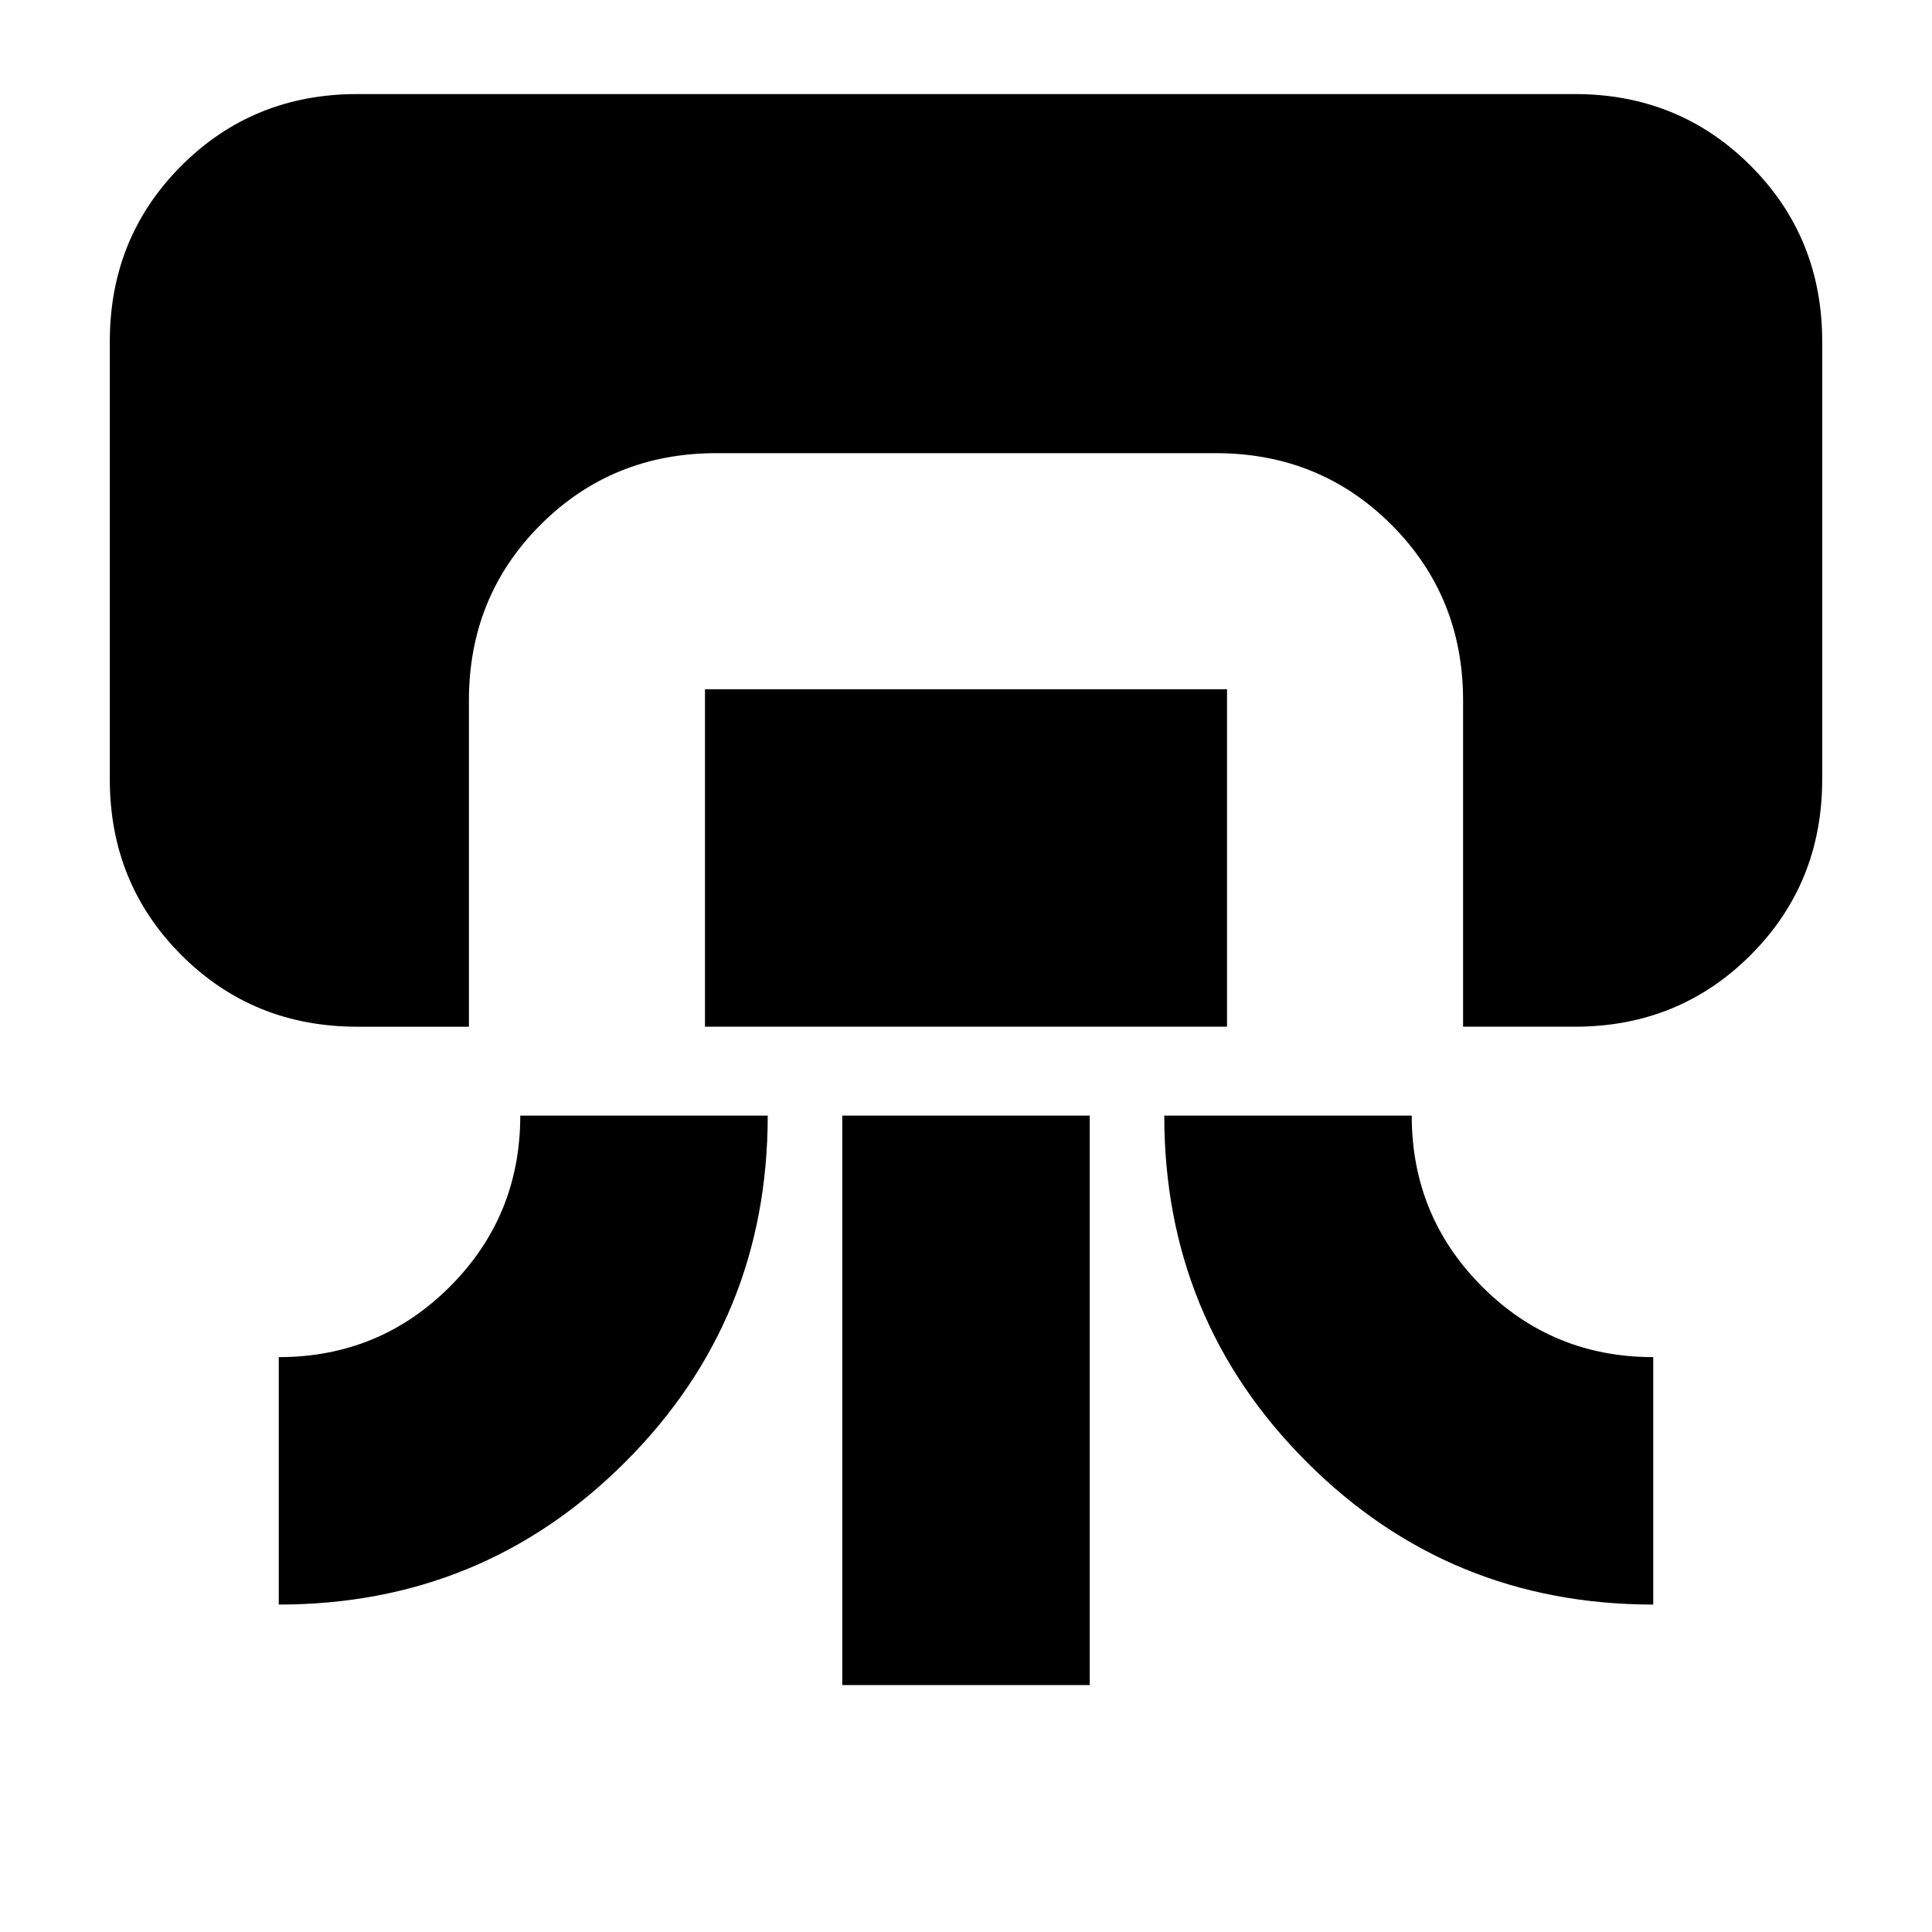 <svg xmlns="http://www.w3.org/2000/svg" height="24" viewBox="0 -960 960 960" width="24"><path d="M177.52-449.83q-51.78 0-87.37-35.58Q54.56-521 54.56-572.78V-790.3q0-51.79 35.59-87.37 35.59-35.59 87.37-35.59h604.96q51.78 0 87.37 35.59 35.59 35.58 35.59 87.37v217.52q0 51.78-35.59 87.37-35.59 35.58-87.37 35.58H727v-162.04q0-51.78-35.59-87.37-35.58-35.59-87.37-35.59H355.96q-51.79 0-87.37 35.59Q233-663.65 233-611.87v162.04h-55.48Zm81 44.18h122.96q0 101.35-70.81 172.15-70.81 70.8-172.15 70.8v-122.95q50 0 85-35t35-85Zm91.78-44.18v-167.69h259.4v167.69H350.3Zm68.22 327.13v-282.95h122.96v282.95H418.52Zm160-282.95h122.96q0 50 35 85t85 35v122.95q-101.35 0-172.15-70.8-70.81-70.81-70.81-172.15Z"/></svg>